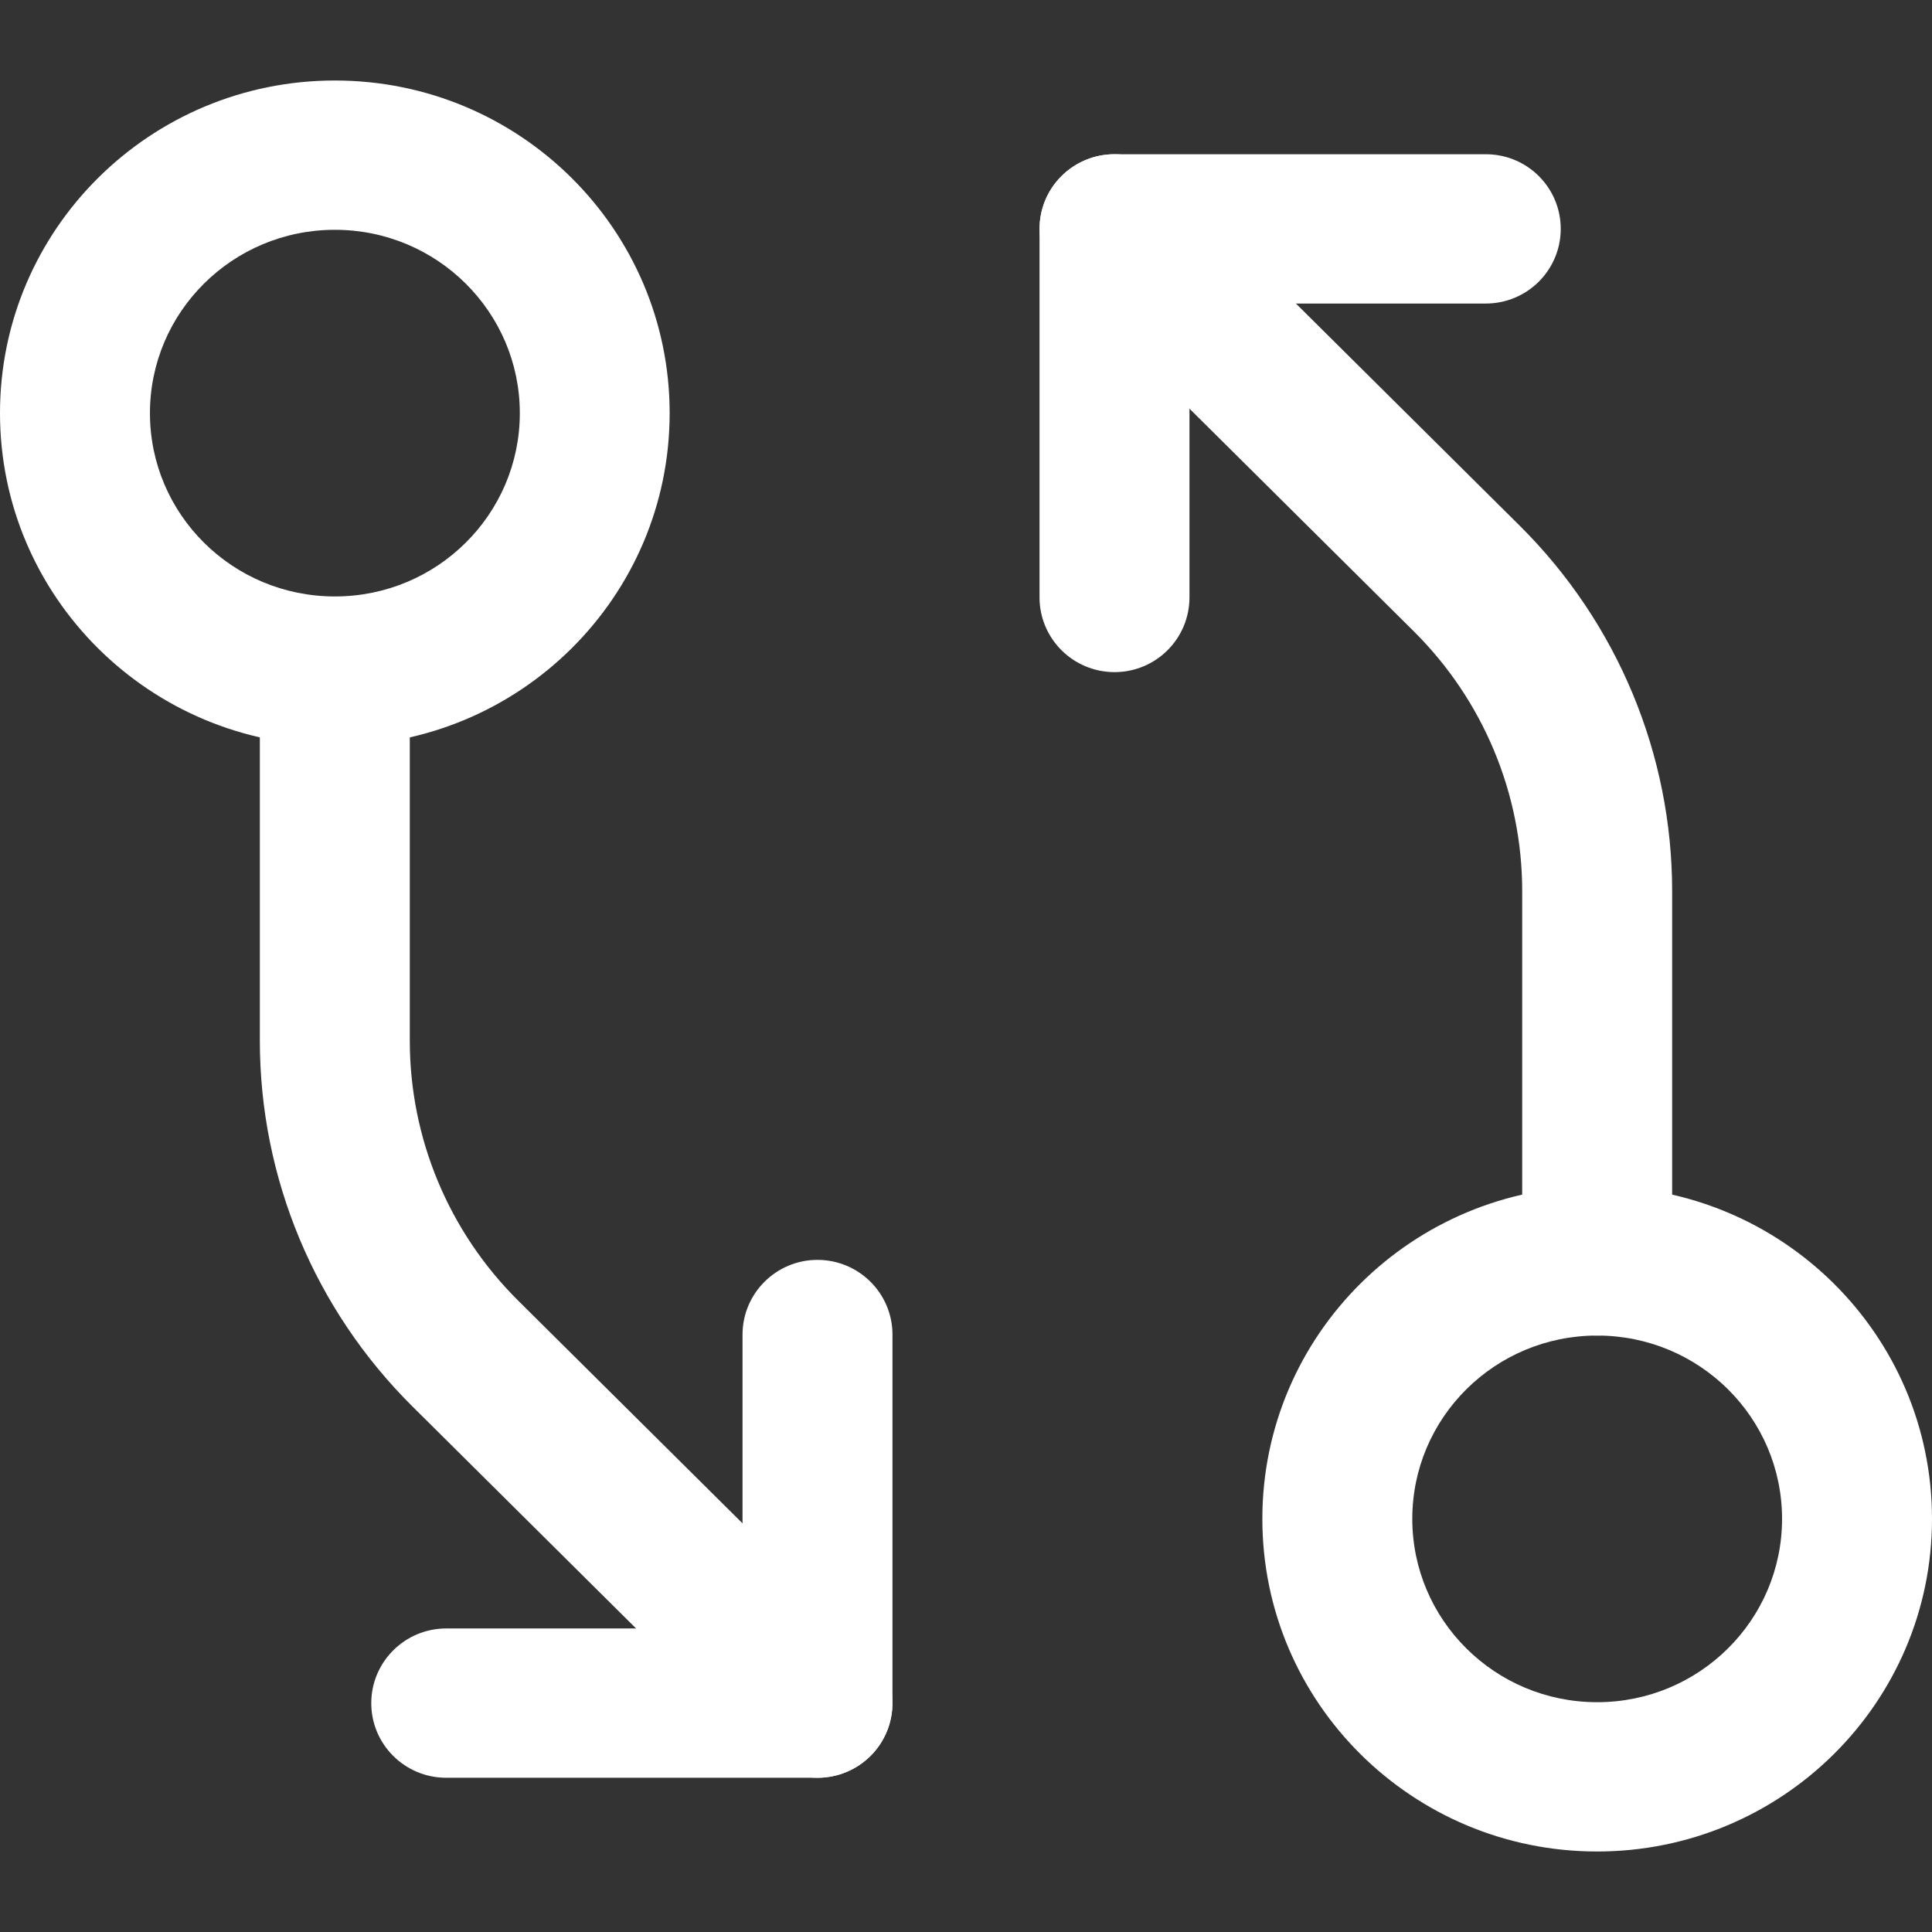 <svg width="18" height="18" viewBox="0 0 18 18" stroke-dasharray="none" stroke-opacity="0" fill="none" xmlns="http://www.w3.org/2000/svg">
<rect x="0" y="0" width="18" height="18" fill="#333333" stroke="none"/>
<path fill-rule="evenodd" clip-rule="evenodd" d="M14.88 12.443C13.927 12.443 13.158 13.209 13.158 14.151C13.158 15.092 13.927 15.859 14.88 15.859C15.834 15.859 16.603 15.092 16.603 14.151C16.603 13.209 15.834 12.443 14.88 12.443ZM11.761 14.151C11.761 12.437 13.159 11.052 14.88 11.052C16.601 11.052 18 12.437 18 14.151C18 15.864 16.601 17.25 14.88 17.25C13.159 17.25 11.761 15.864 11.761 14.151Z" fill="white"/>
<path fill-rule="evenodd" clip-rule="evenodd" d="M9.889 1.641C10.162 1.369 10.604 1.369 10.877 1.64L14.158 4.897C15.068 5.8 15.579 7.025 15.579 8.303L15.579 11.747C15.579 12.131 15.267 12.443 14.881 12.443C14.495 12.443 14.182 12.131 14.182 11.747L14.182 8.303C14.182 7.395 13.819 6.524 13.172 5.882L9.891 2.625C9.618 2.354 9.617 1.913 9.889 1.641Z" fill="white"/>
<path fill-rule="evenodd" clip-rule="evenodd" d="M9.685 2.132C9.685 1.748 9.998 1.437 10.384 1.437H13.843C14.229 1.437 14.541 1.748 14.541 2.132C14.541 2.516 14.229 2.828 13.843 2.828H11.082V5.566C11.082 5.95 10.77 6.262 10.384 6.262C9.998 6.262 9.685 5.95 9.685 5.566V2.132Z" fill="white"/>
<path fill-rule="evenodd" clip-rule="evenodd" d="M3.12 2.141C2.166 2.141 1.397 2.908 1.397 3.849C1.397 4.791 2.166 5.557 3.12 5.557C4.073 5.557 4.843 4.791 4.843 3.849C4.843 2.908 4.073 2.141 3.12 2.141ZM-6.10352e-05 3.849C-6.10352e-05 2.136 1.399 0.75 3.12 0.75C4.841 0.75 6.239 2.136 6.239 3.849C6.239 5.563 4.841 6.948 3.12 6.948C1.399 6.948 -6.10352e-05 5.563 -6.10352e-05 3.849Z" fill="white"/>
<path fill-rule="evenodd" clip-rule="evenodd" d="M3.119 5.558C3.505 5.558 3.818 5.869 3.818 6.253L3.818 9.697C3.818 10.605 4.181 11.476 4.828 12.118L8.109 15.375C8.382 15.646 8.383 16.087 8.111 16.359C7.838 16.631 7.396 16.631 7.123 16.36L3.842 13.103C2.932 12.2 2.421 10.975 2.421 9.697L2.421 6.253C2.421 5.869 2.734 5.558 3.119 5.558Z" fill="white"/>
<path fill-rule="evenodd" clip-rule="evenodd" d="M7.616 11.738C8.002 11.738 8.315 12.05 8.315 12.434V15.868C8.315 16.252 8.002 16.563 7.616 16.563H4.157C3.772 16.563 3.459 16.252 3.459 15.868C3.459 15.484 3.772 15.172 4.157 15.172H6.918V12.434C6.918 12.05 7.231 11.738 7.616 11.738Z" fill="white"/>
</svg>
